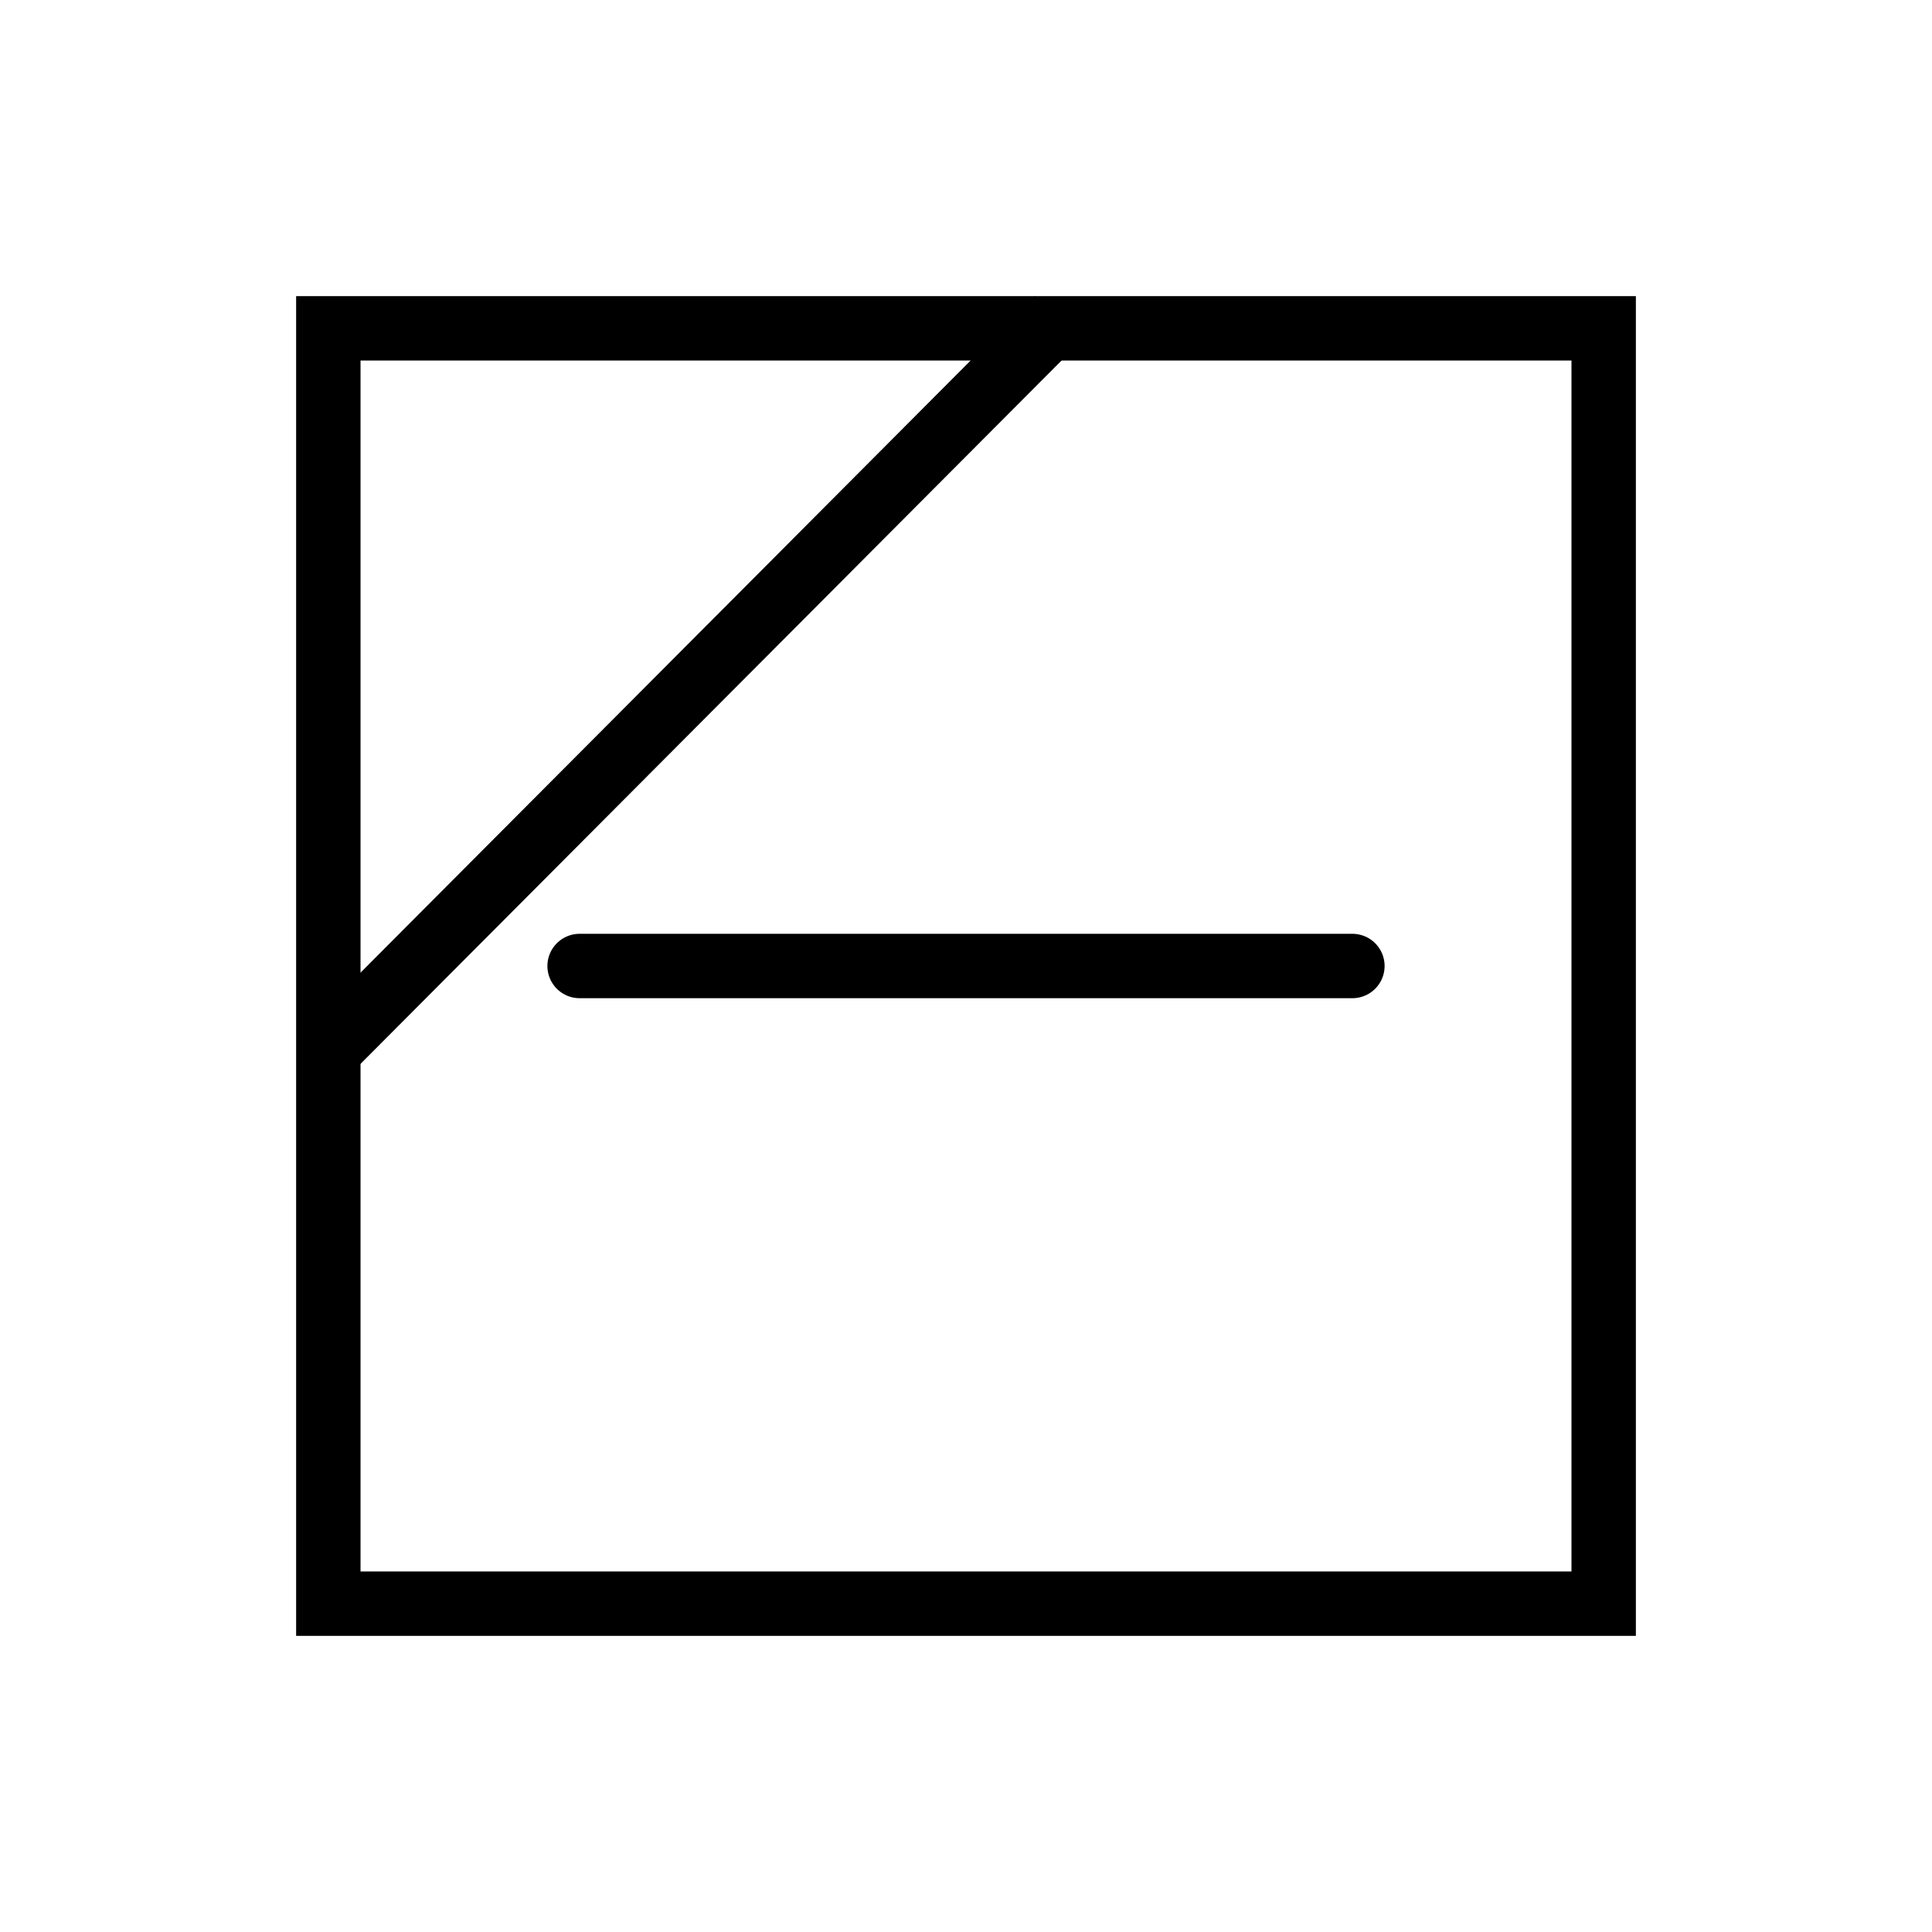 <?xml version="1.0" encoding="UTF-8" standalone="no"?>
<!-- Created with Inkscape (http://www.inkscape.org/) -->

<svg
   version="1.0"
   x="0"
   y="0"
   width="375"
   height="375"
   id="svg1568"
   sodipodi:docname="dry_flat_shade.svg"
   inkscape:version="1.3.2 (091e20ef0f, 2023-11-25, custom)"
   xmlns:inkscape="http://www.inkscape.org/namespaces/inkscape"
   xmlns:sodipodi="http://sodipodi.sourceforge.net/DTD/sodipodi-0.dtd"
   xmlns="http://www.w3.org/2000/svg"
   xmlns:svg="http://www.w3.org/2000/svg">
  <sodipodi:namedview
     id="namedview1"
     pagecolor="#ffffff"
     bordercolor="#000000"
     borderopacity="0.25"
     inkscape:showpageshadow="2"
     inkscape:pageopacity="0.0"
     inkscape:pagecheckerboard="0"
     inkscape:deskcolor="#d1d1d1"
     inkscape:zoom="2.1413333"
     inkscape:cx="187.5"
     inkscape:cy="187.5"
     inkscape:window-width="2560"
     inkscape:window-height="1012"
     inkscape:window-x="0"
     inkscape:window-y="32"
     inkscape:window-maximized="1"
     inkscape:current-layer="svg1568" />
  <defs
     id="defs1570" />
  <rect
     width="247.544"
     height="247.544"
     x="63.728"
     y="-311.272"
     style="fill:none;fill-opacity:0.75;fill-rule:evenodd;stroke:#000000;stroke-width:12.5;stroke-linecap:butt;stroke-linejoin:miter;stroke-miterlimit:4;stroke-dasharray:none;stroke-opacity:1"
     id="rect1542"
     transform="rotate(90)" />
  <path
     d="m 262.5,187.5 h -150"
     style="fill:none;fill-opacity:0.75;fill-rule:evenodd;stroke:#000000;stroke-width:12.5;stroke-linecap:round;stroke-linejoin:miter;stroke-miterlimit:4;stroke-dasharray:none;stroke-opacity:1"
     id="path1537" />
  <path
     d="M 205.291,61.884 62.791,204.852"
     style="fill:none;fill-opacity:0.75;fill-rule:evenodd;stroke:#000000;stroke-width:12.5;stroke-linecap:butt;stroke-linejoin:miter;stroke-miterlimit:4;stroke-opacity:1"
     id="path1152" />
</svg>
